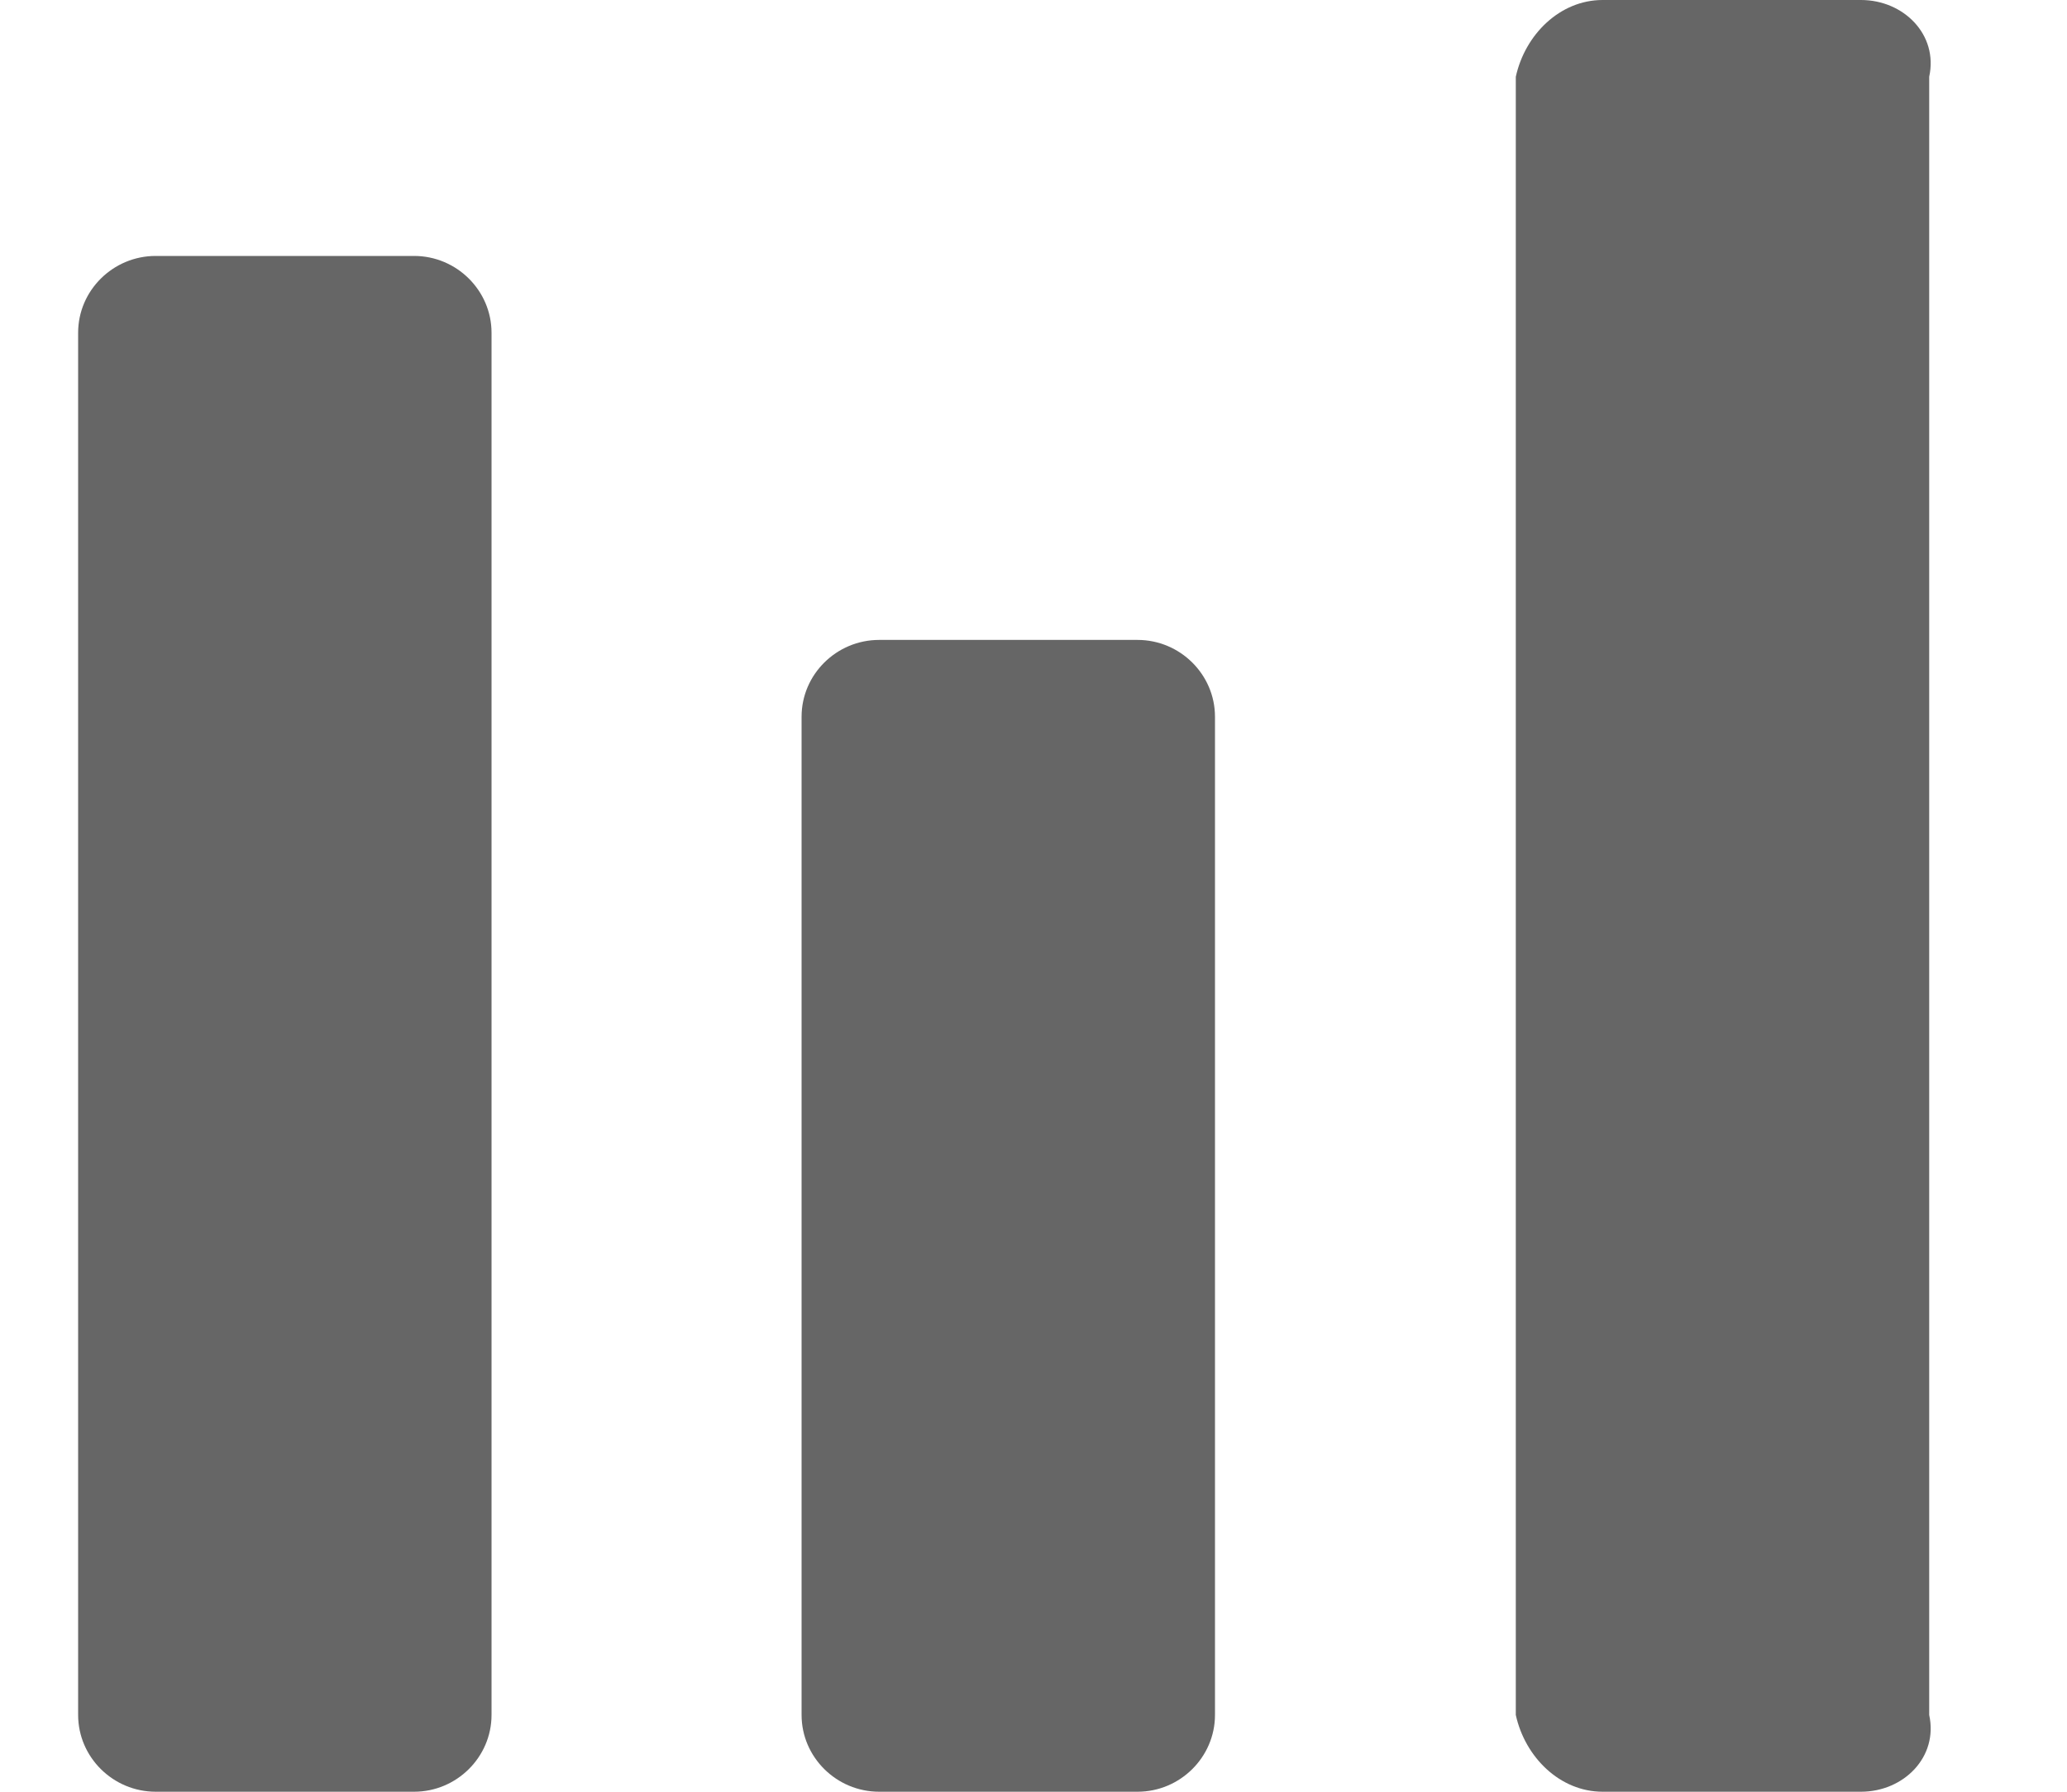 ﻿<?xml version="1.0" encoding="utf-8"?>
<svg version="1.1" xmlns:xlink="http://www.w3.org/1999/xlink" width="15px" height="13px" xmlns="http://www.w3.org/2000/svg">
  <g transform="matrix(1 0 0 1 -113 -755 )">
    <path d="M 3.567 12.443  C 3.567 12.749  3.314 13  3.005 13  L 1.13 13  C 0.82 13  0.567 12.749  0.567 12.443  L 0.567 2.414  C 0.567 2.108  0.82 1.857  1.13 1.857  L 3.005 1.857  C 3.314 1.857  3.567 2.108  3.567 2.414  L 3.567 12.443  Z M 8.817 12.443  C 8.817 12.749  8.564 13  8.255 13  L 6.38 13  C 6.07 13  5.817 12.749  5.817 12.443  L 5.817 5.2  C 5.817 4.894  6.07 4.643  6.38 4.643  L 8.255 4.643  C 8.564 4.643  8.817 4.894  8.817 5.2  L 8.817 12.443  Z M 14 12.443  C 14.067 12.749  13.814 13  13.505 13  L 11.63 13  C 11.32 13  11.067 12.749  11 12.443  L 11 0.557  C 11.067 0.251  11.32 0  11.63 0  L 13.505 0  C 13.814 0  14.067 0.251  14 0.557  L 14 12.443  Z " fill-rule="nonzero" fill="#666666" stroke="none" transform="matrix(1 0 0 1 113 755 )" />
  </g>
</svg>